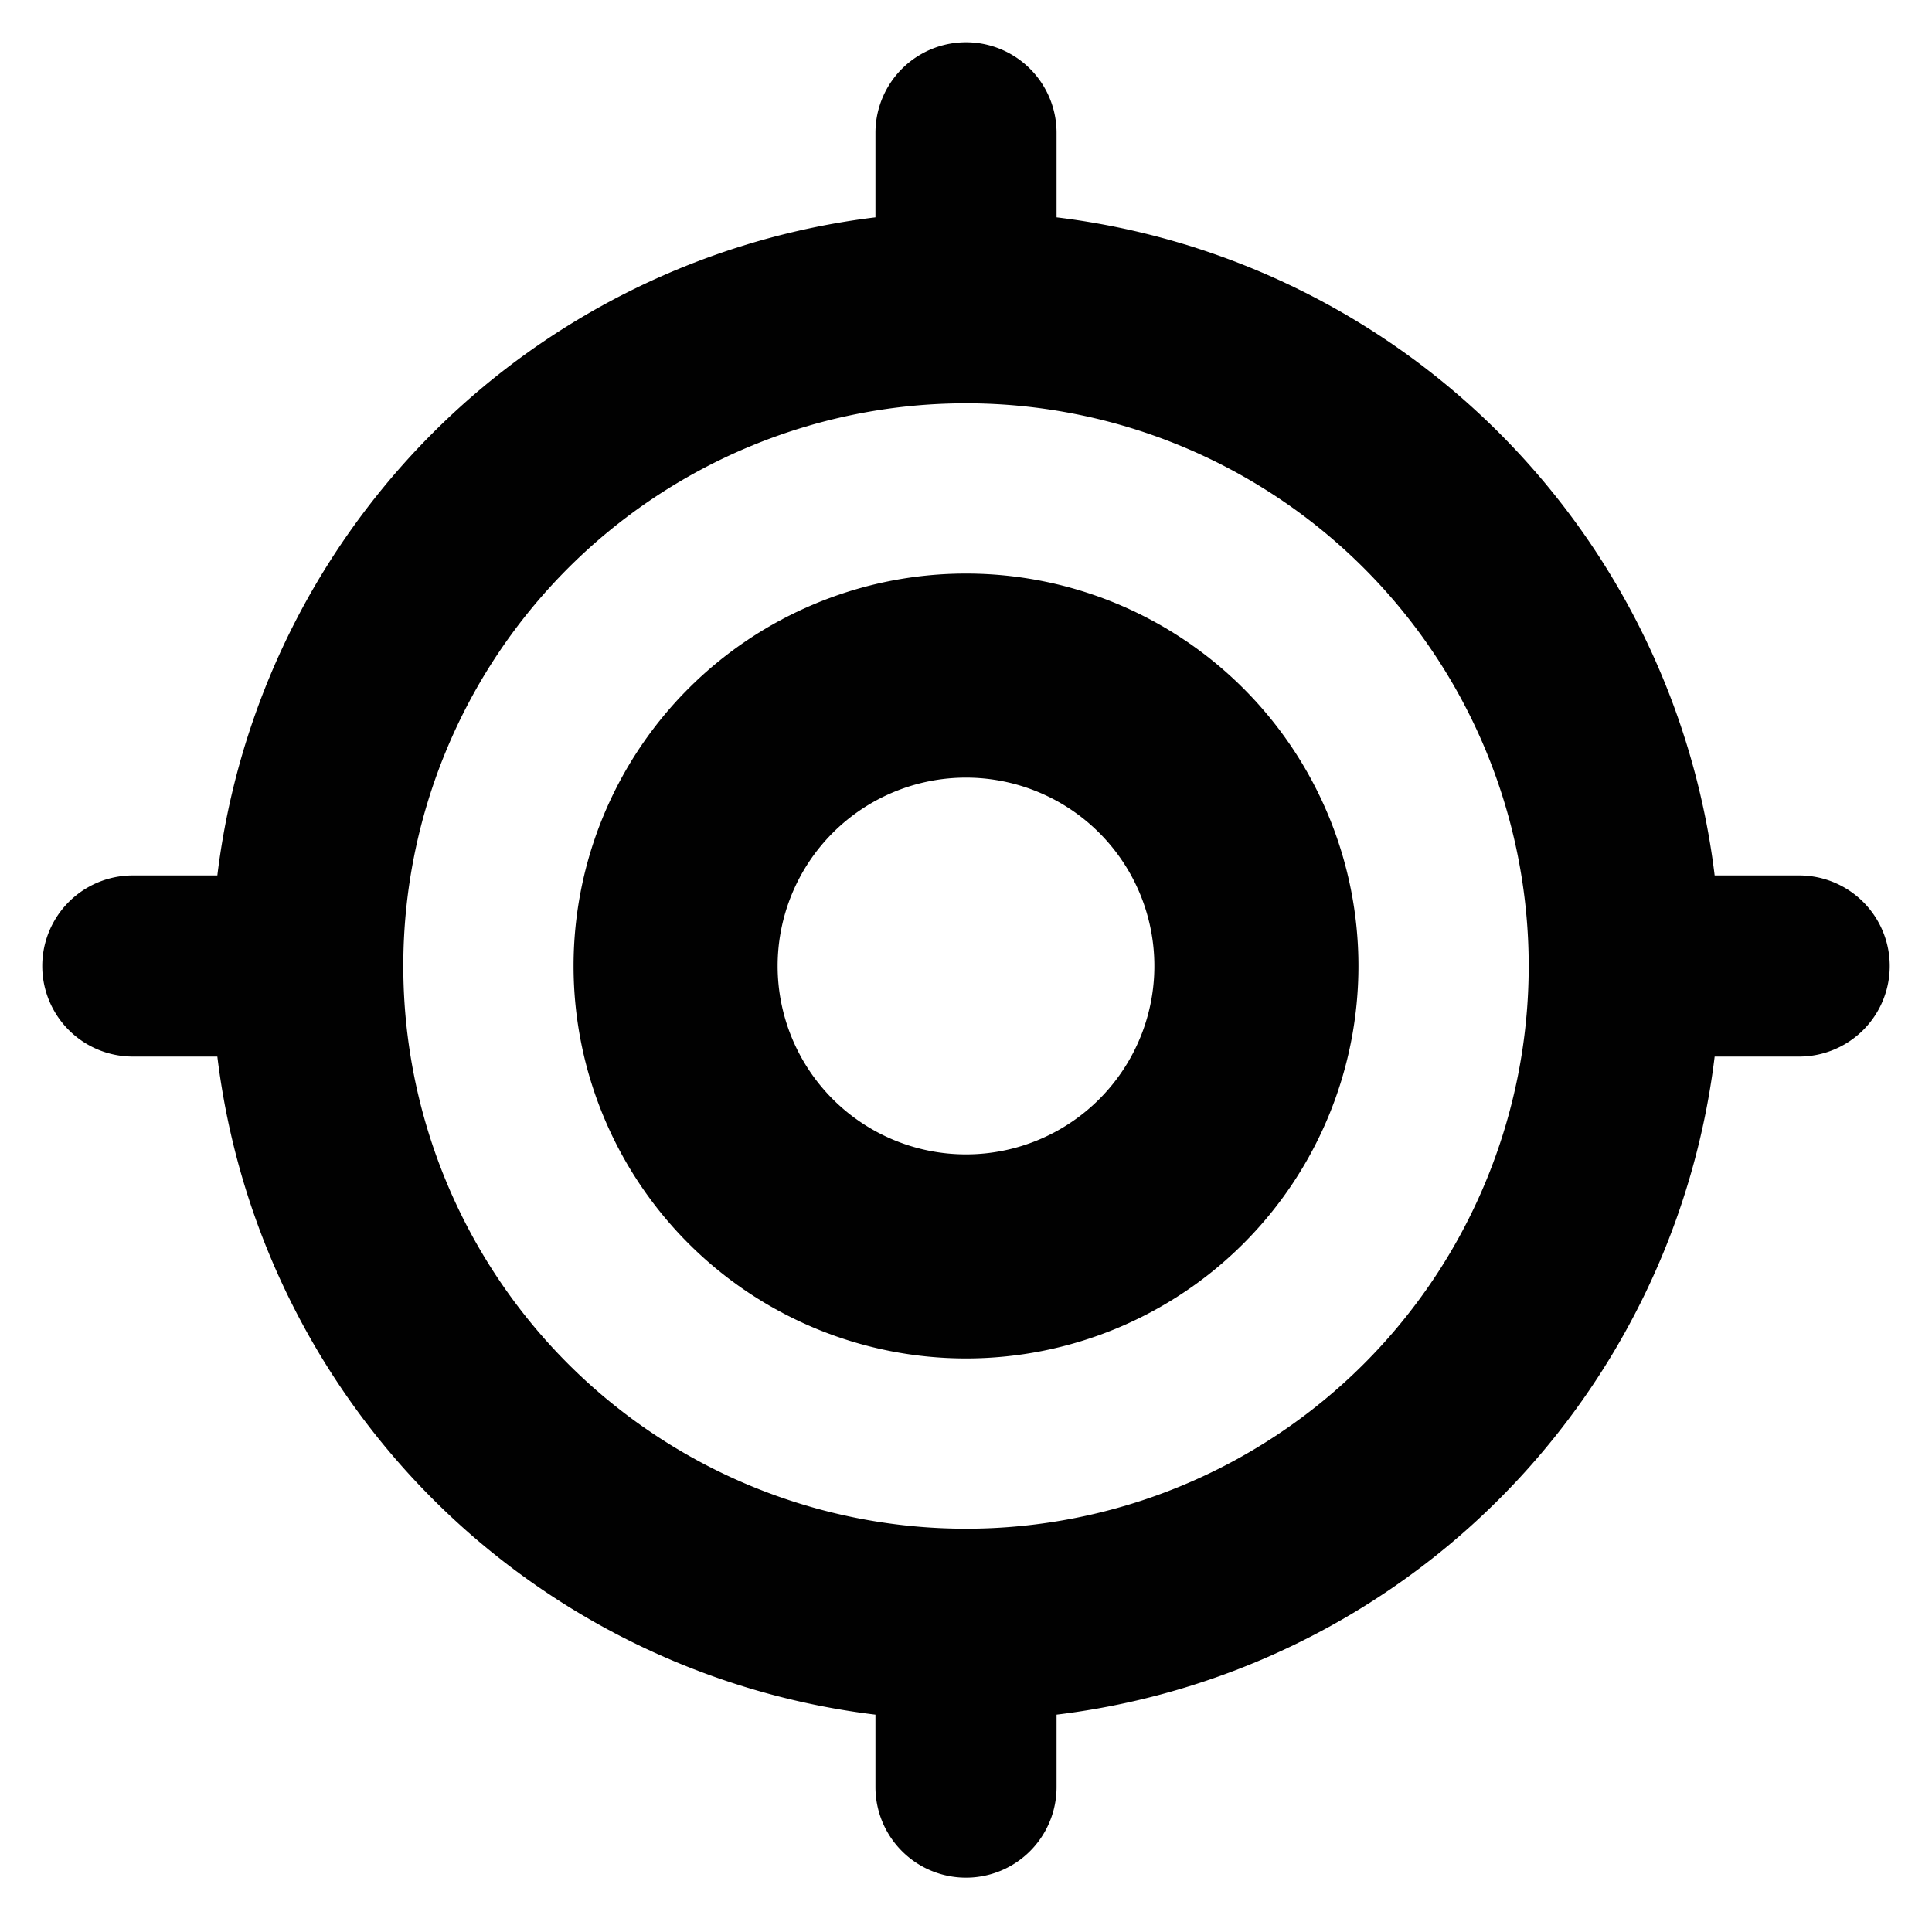 <svg xmlns="http://www.w3.org/2000/svg" viewBox="0 0 16 16" aria-labelledby="title" role="img" class="symbol symbol-location-o"><title id="title">location-o icon</title><g id="Layer_1" data-name="Layer 1"><path d="M8,4.75A3.25,3.25,0,1,0,11.25,8,3.25,3.25,0,0,0,8,4.75ZM8,6.44A1.56,1.56,0,1,1,6.44,8,1.56,1.56,0,0,1,8,6.44Z" style="fill:#010101" role="presentation"/><path d="M14.9,7.25h-.7A6.25,6.25,0,0,0,8.75,1.8V1.1a.75.75,0,0,0-1.5,0v.7A6.25,6.25,0,0,0,1.8,7.25H1.1a.75.75,0,0,0,0,1.5h.7A6.25,6.25,0,0,0,7.25,14.2v.6a.75.75,0,0,0,1.5,0v-.6A6.25,6.25,0,0,0,14.2,8.75h.7a.75.75,0,0,0,0-1.5ZM8,12.66A4.66,4.66,0,1,1,12.66,8,4.66,4.66,0,0,1,8,12.66Z" style="fill:#010101" role="presentation"/></g></svg>